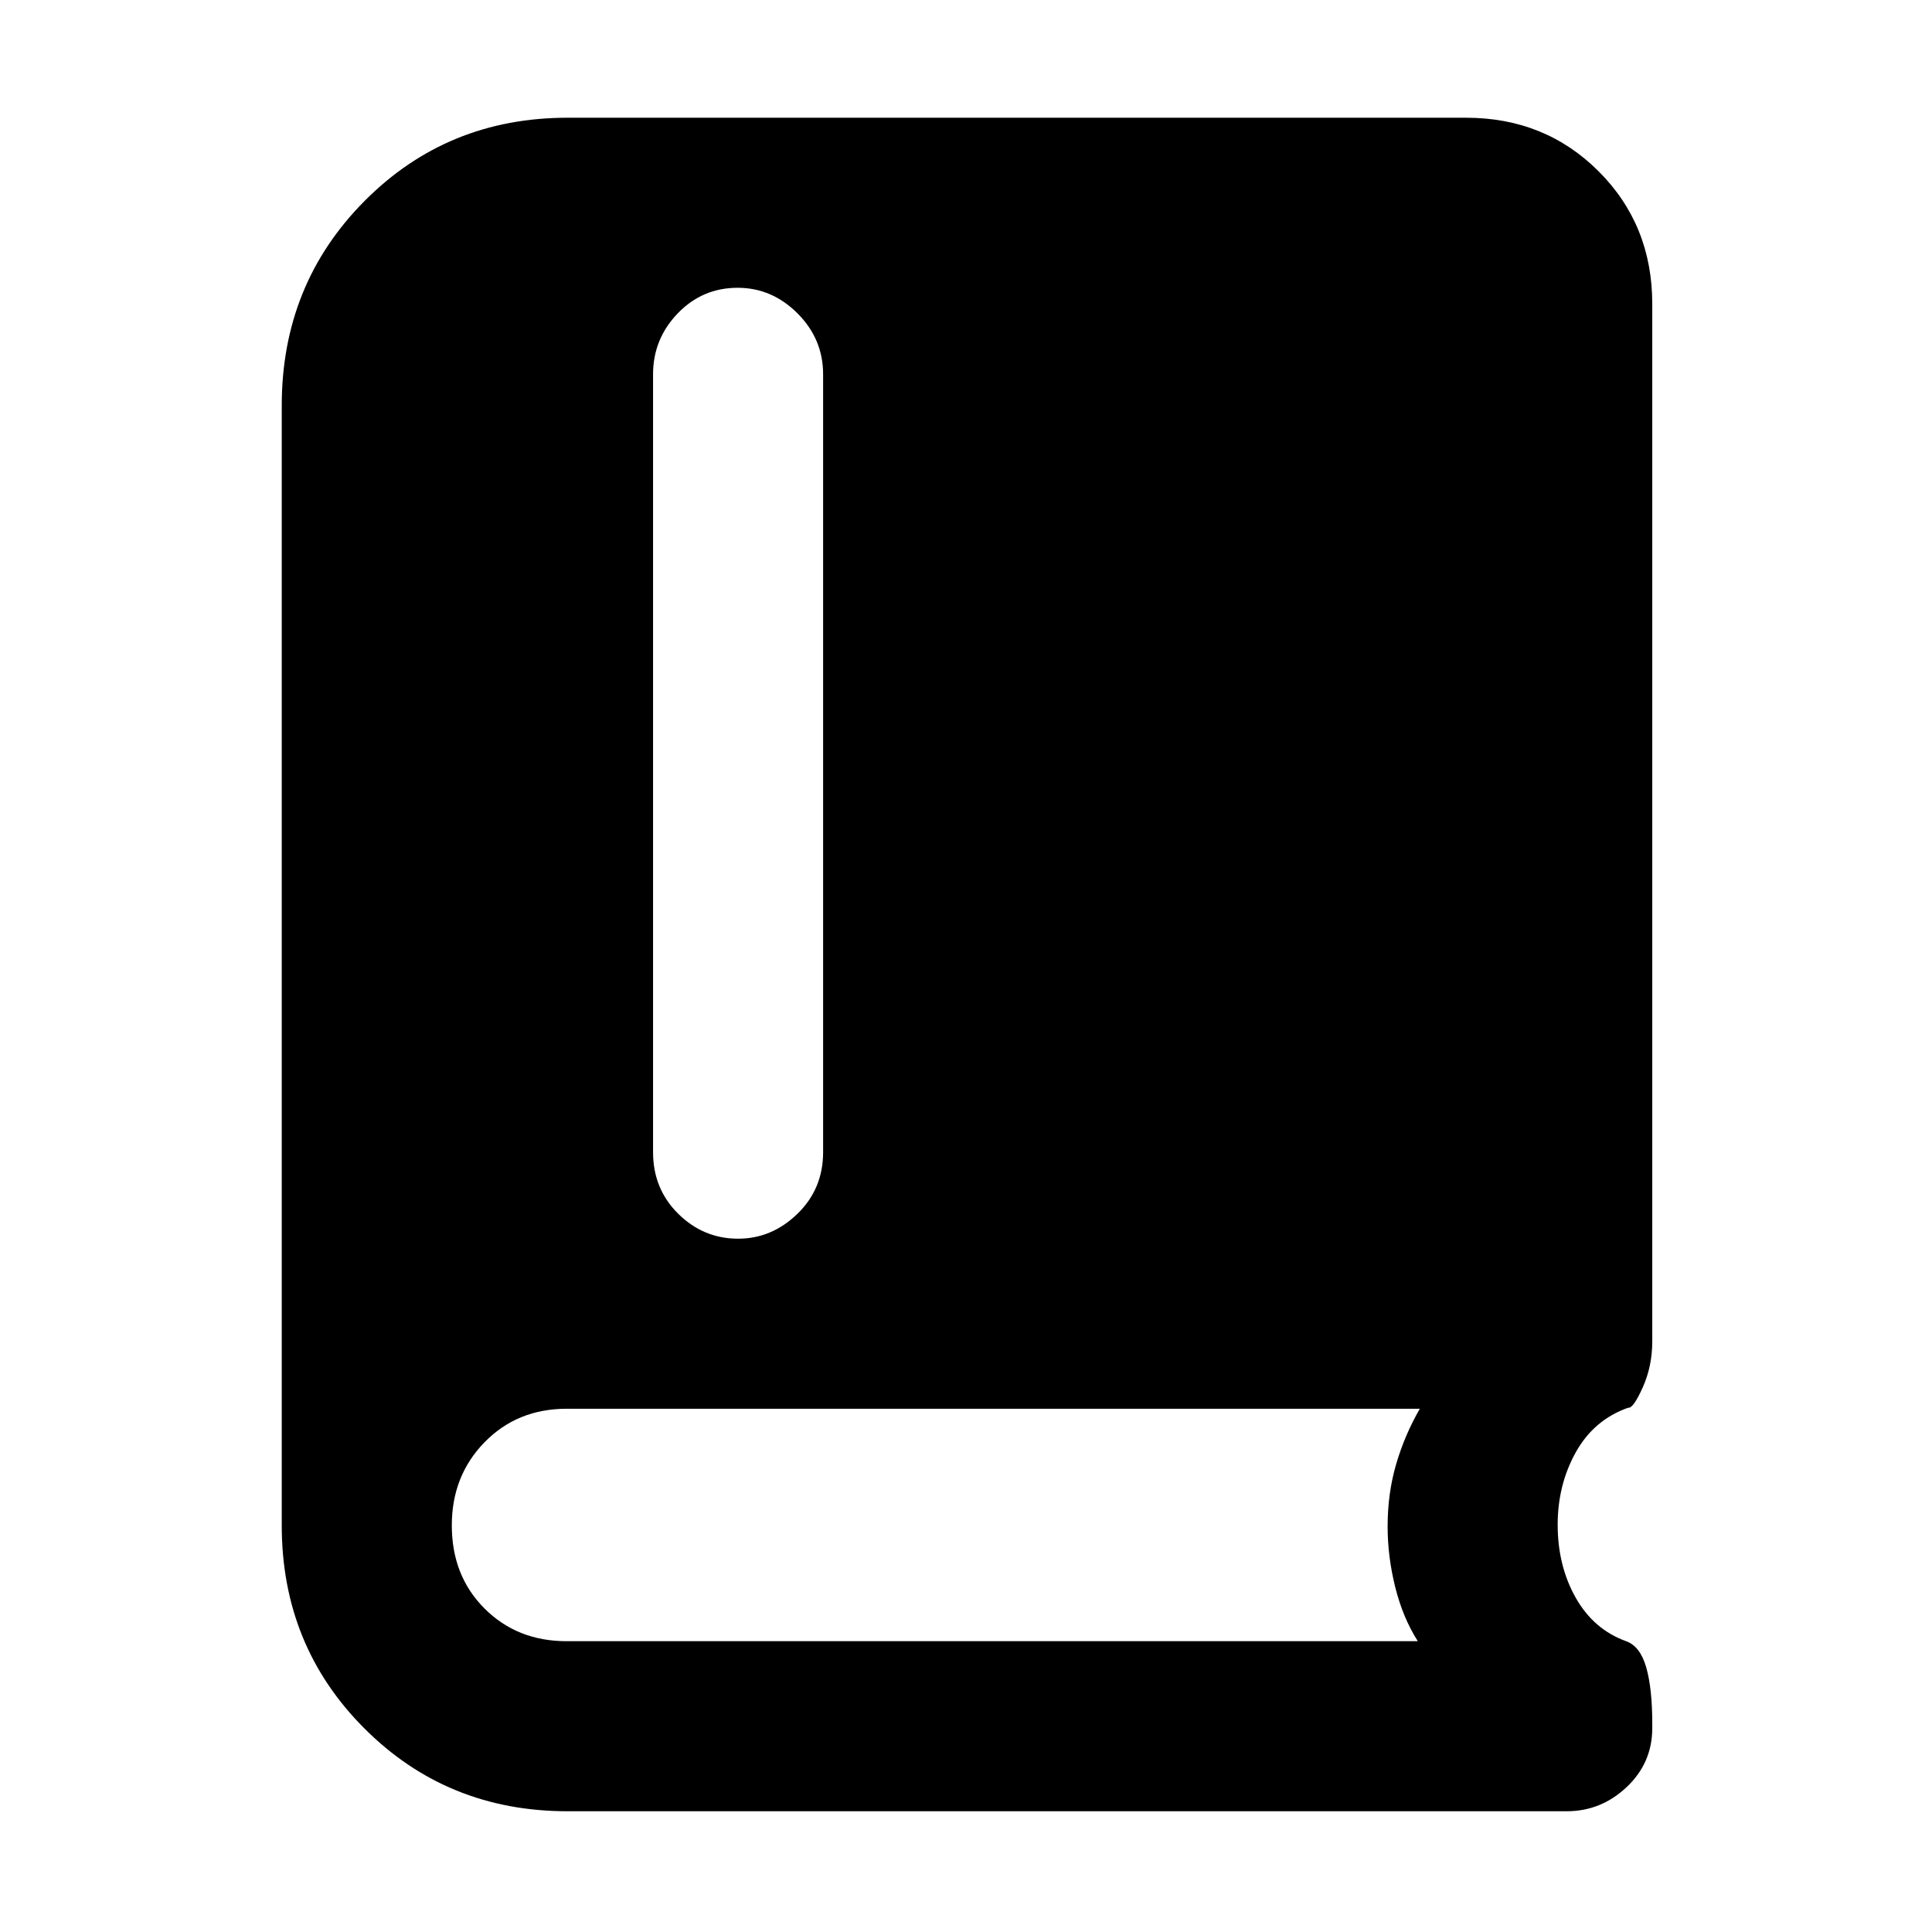 <svg xmlns="http://www.w3.org/2000/svg" height="48" viewBox="0 -960 960 960" width="48"><path d="M282-60q-59.79 0-100.89-41.11Q140-142.21 140-202v-556.5q0-60.2 41.11-101.6 41.1-41.4 100.89-41.4h446.5q39.21 0 65.86 26.64Q821-848.21 821-809v515.5q0 12.38-4.75 22.94T809-260.5q-17 6-26 22.13-9 16.14-9 36 0 20.37 8.93 36.21 8.94 15.84 25.07 21.66 7 2.5 10 13t3 27.98v2.23q0 17.28-12.72 29.28Q795.55-60 778.5-60H282Zm84.76-284.5q16.74 0 29.49-12.38Q409-369.25 409-387.5V-774q0-17.55-12.71-30.28Q383.57-817 366.54-817q-17.54 0-29.79 12.72Q324.5-791.55 324.5-774v386.5q0 18.25 12.51 30.62 12.52 12.38 29.75 12.38Zm-85.22 200H704.5q-7.42-11.65-11.21-26.83-3.79-15.17-3.79-30.22 0-16.45 4.25-30.95T705.5-260H281.61q-24.61 0-40.86 16.67-16.25 16.66-16.25 41.27 0 25.06 16.25 41.31Q257-144.5 281.54-144.5Z"/></svg>